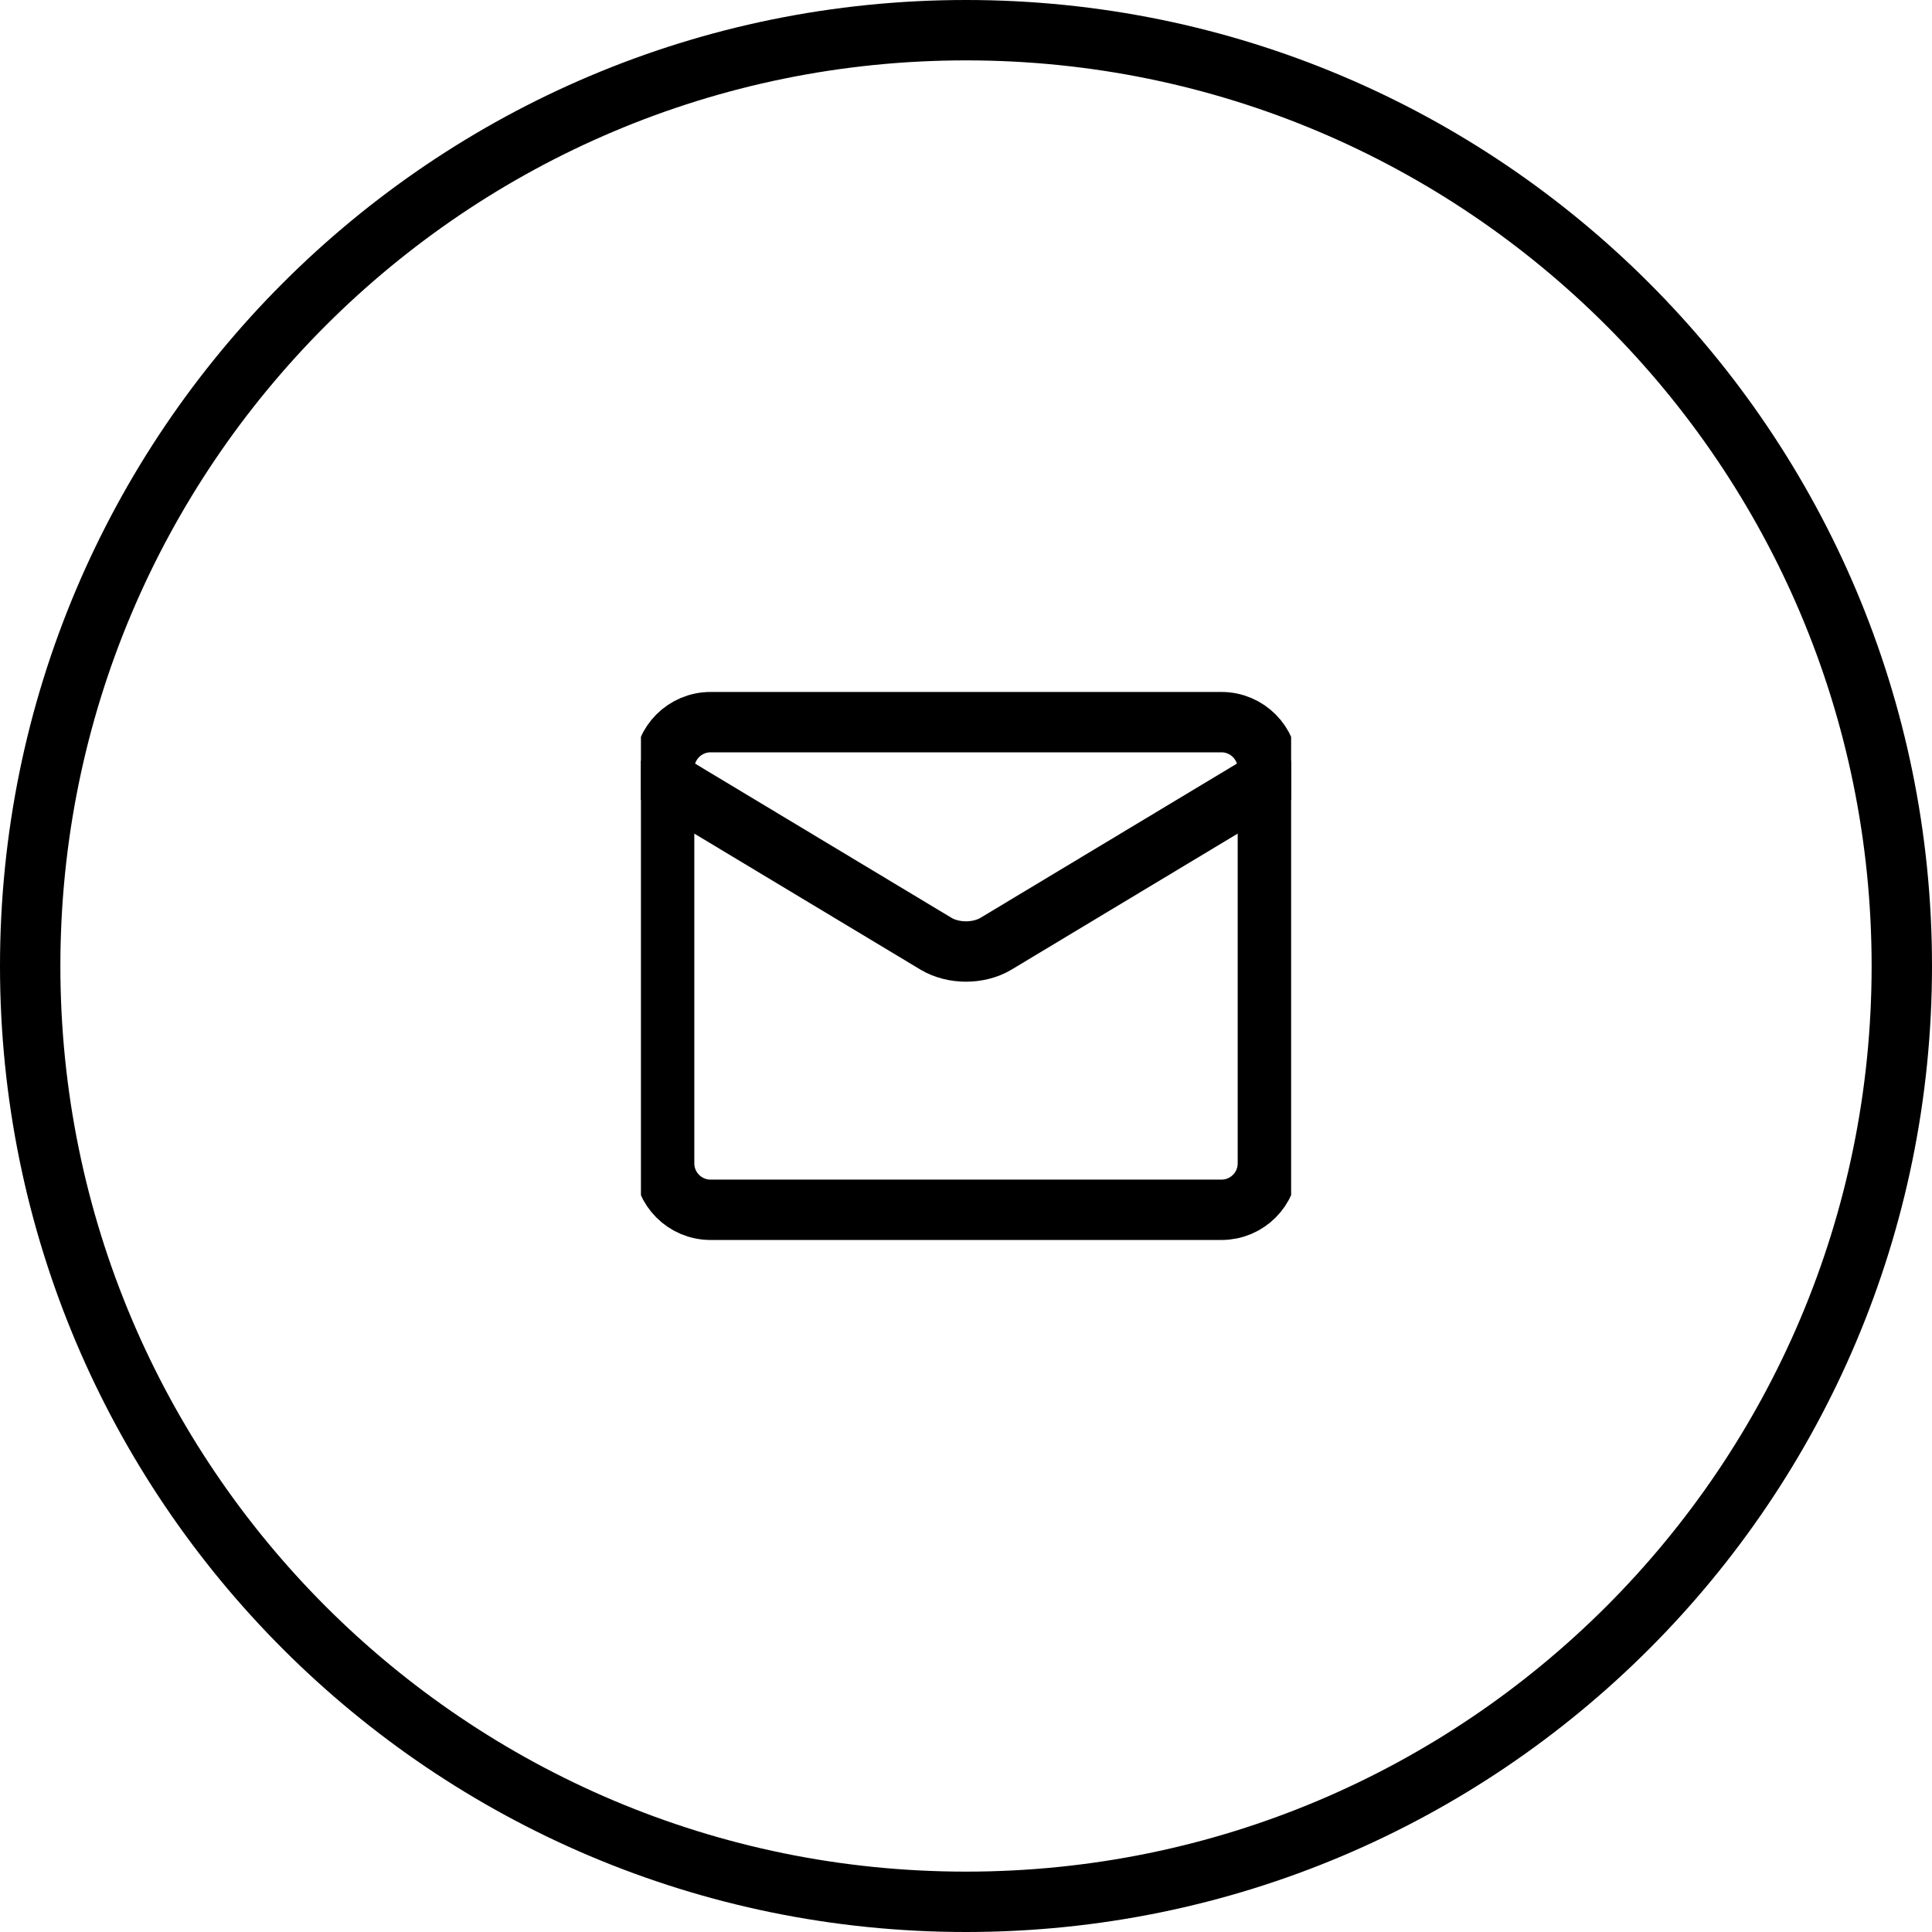 <svg width="32" height="32" viewBox="0 0 32 32" fill="none" xmlns="http://www.w3.org/2000/svg">
<g clip-path="url(#clip0_153_3777)">
<path d="M31.5 16C31.5 24.56 24.56 31.5 16 31.5C7.44 31.5 0.5 24.56 0.5 16C0.5 7.44 7.44 0.5 16 0.5C24.56 0.5 31.5 7.44 31.5 16Z" stroke="black" stroke-linecap="round" stroke-linejoin="round"/>
<g clip-path="url(#clip1_153_3777)">
<path d="M20.231 11.961H11.769C11.345 11.961 11 12.306 11 12.731V19.269C11 19.694 11.345 20.038 11.769 20.038H20.231C20.656 20.038 21 19.694 21 19.269V12.731C21 12.306 20.656 11.961 20.231 11.961Z" stroke="black" stroke-linecap="round" stroke-linejoin="round"/>
<path d="M11 12.923L15.508 15.634C15.646 15.715 15.82 15.76 16 15.76C16.18 15.76 16.354 15.715 16.492 15.634L21 12.923" stroke="black" stroke-linecap="round" stroke-linejoin="round"/>
</g>
</g>
<defs>
<clipPath id="clip0_153_3777">
<rect width="32" height="32" fill="white"/>
</clipPath>
<clipPath id="clip1_153_3777">
<rect width="10.769" height="10.769" fill="white" transform="translate(10.616 10.615)"/>
</clipPath>
</defs>
</svg>
